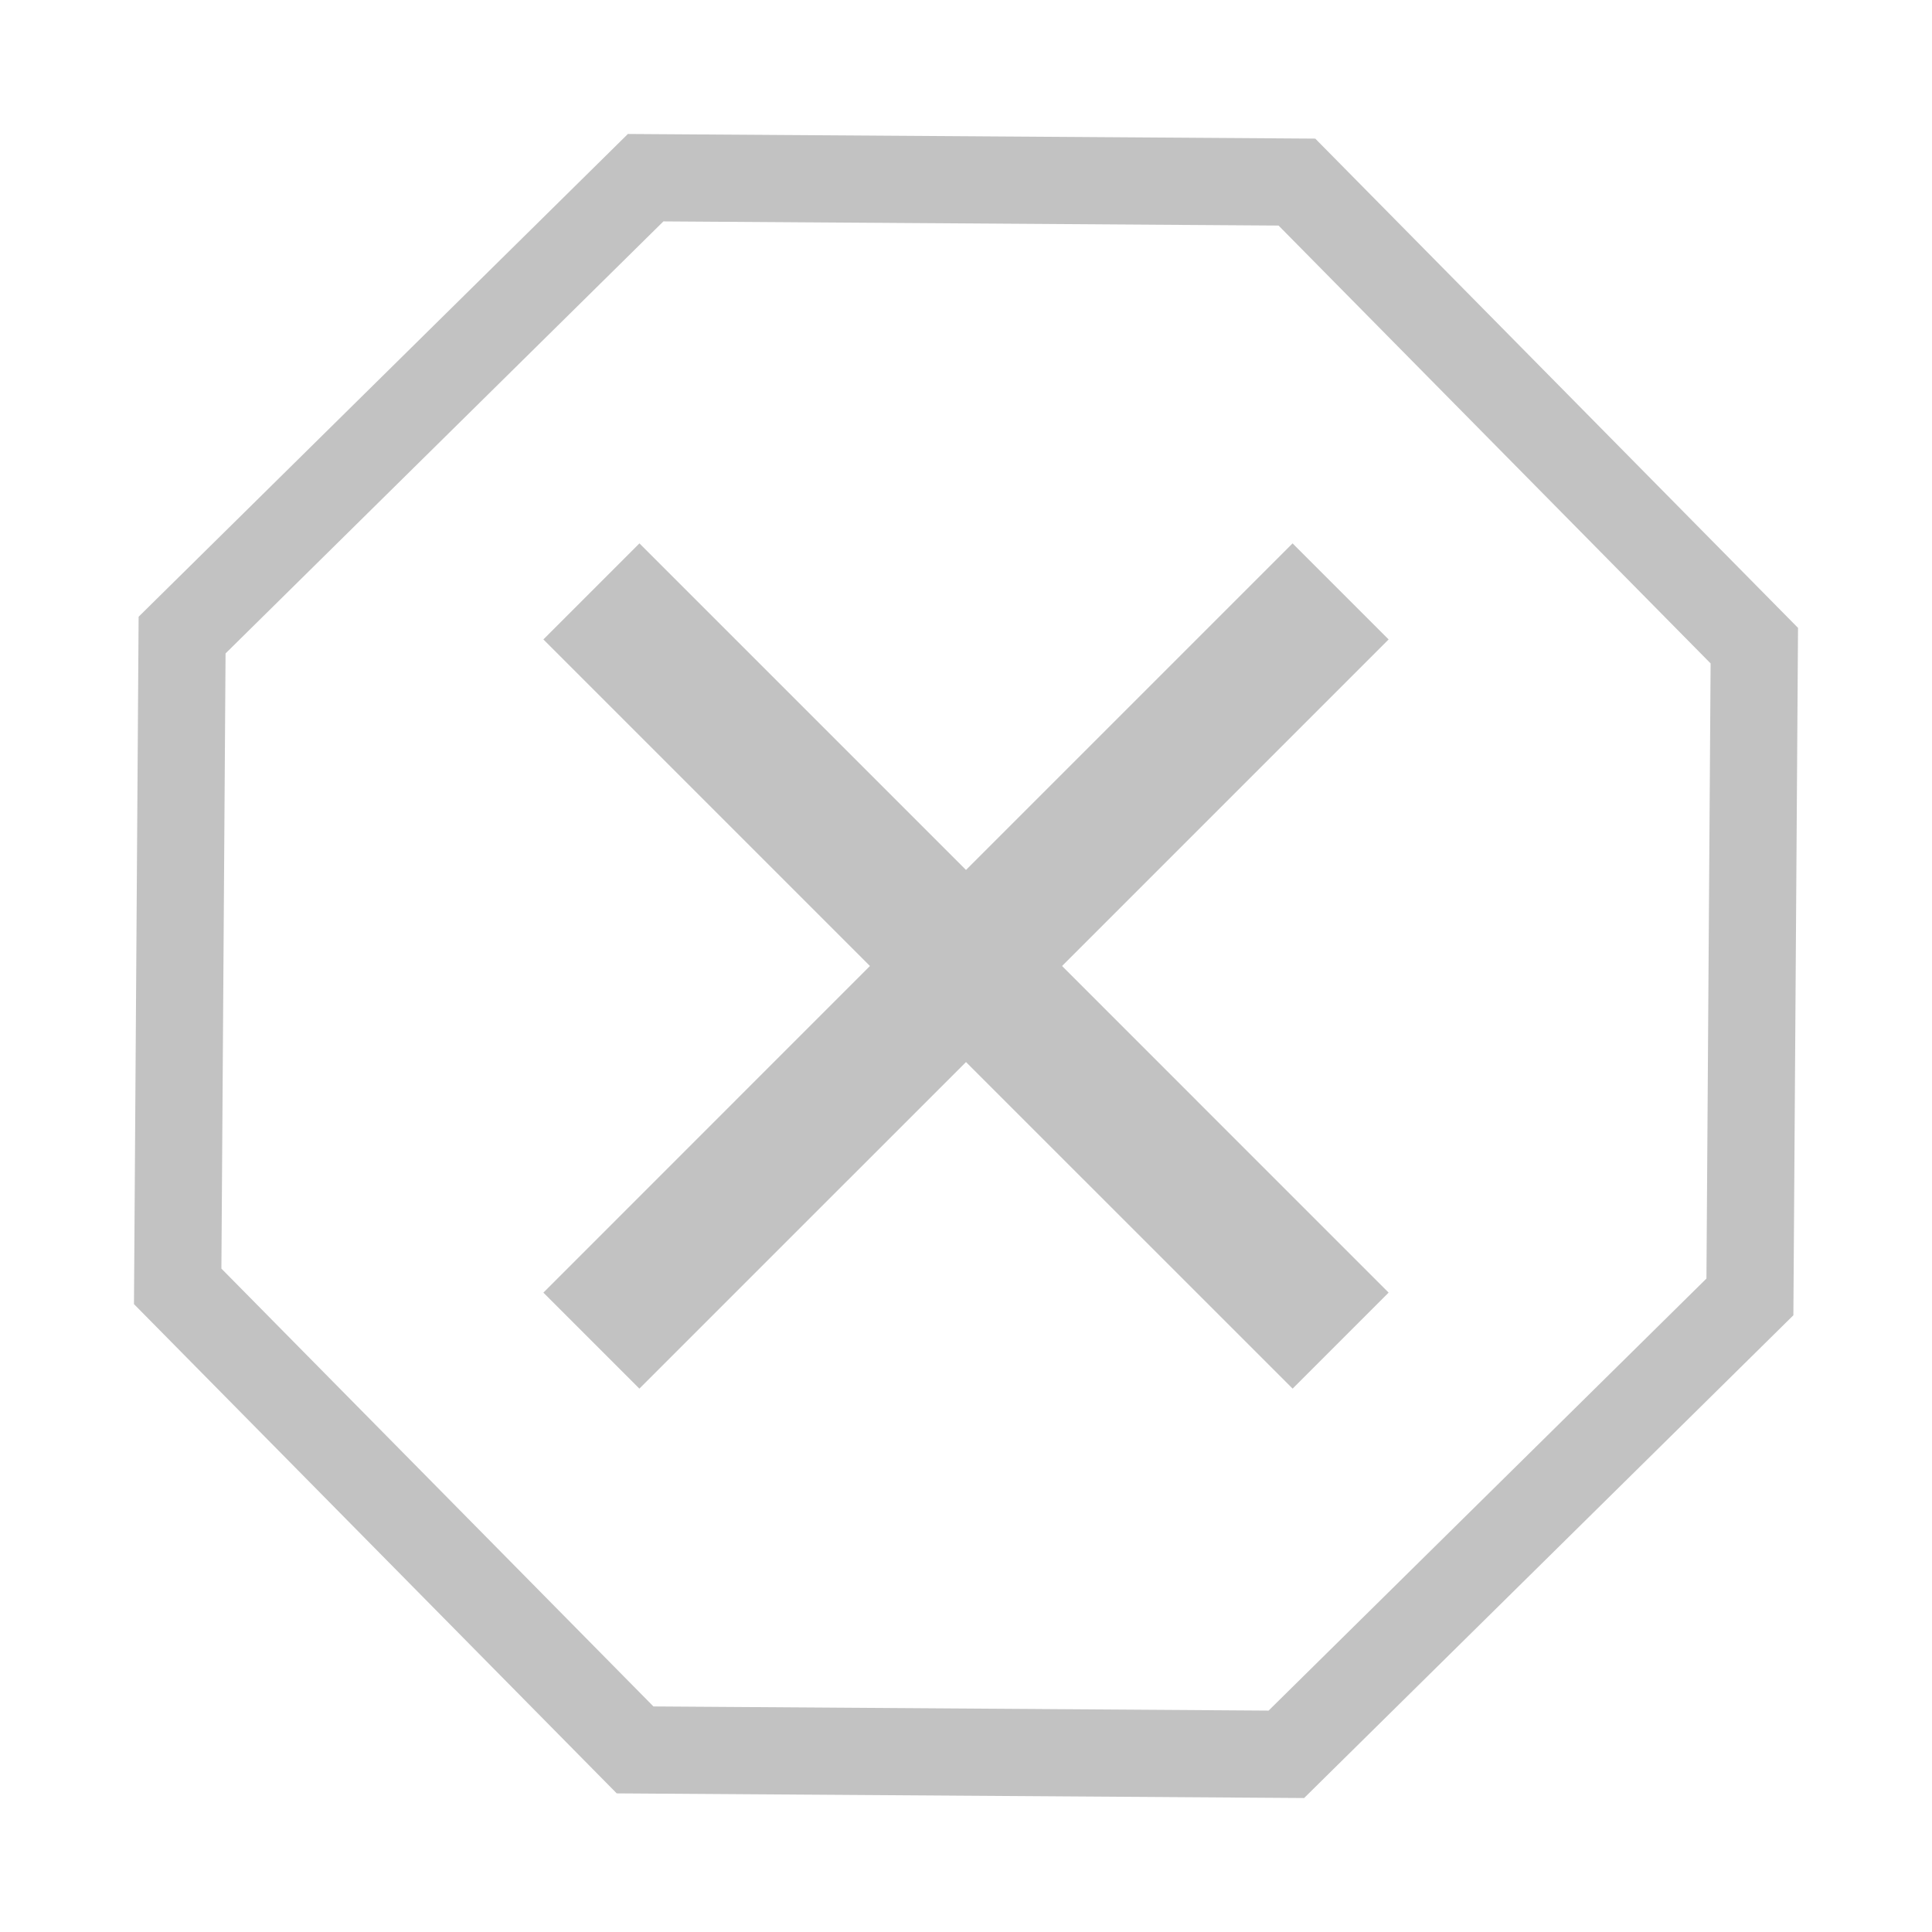 <?xml version="1.0" encoding="UTF-8" standalone="no"?>
<!-- Uploaded to: SVG Repo, www.svgrepo.com, Generator: SVG Repo Mixer Tools -->

<svg
   fill="#000000"
   width="800px"
   height="800px"
   viewBox="0 0 32 32"
   id="icon"
   version="1.1"
   sodipodi:docname="error.svg"
   inkscape:version="1.4 (86a8ad7, 2024-10-11)"
   xmlns:inkscape="http://www.inkscape.org/namespaces/inkscape"
   xmlns:sodipodi="http://sodipodi.sourceforge.net/DTD/sodipodi-0.dtd"
   xmlns="http://www.w3.org/2000/svg"
   xmlns:svg="http://www.w3.org/2000/svg">
  <sodipodi:namedview
     id="namedview1"
     pagecolor="#505050"
     bordercolor="#eeeeee"
     borderopacity="1"
     inkscape:showpageshadow="0"
     inkscape:pageopacity="0"
     inkscape:pagecheckerboard="0"
     inkscape:deskcolor="#505050"
     inkscape:zoom="0.68235804"
     inkscape:cx="414.73828"
     inkscape:cy="460.16897"
     inkscape:window-width="1920"
     inkscape:window-height="991"
     inkscape:window-x="-9"
     inkscape:window-y="-9"
     inkscape:window-maximized="1"
     inkscape:current-layer="icon" />
  <defs
     id="defs1">
    <style
       id="style1">.cls-1{fill:none;}</style>
  </defs>
  <title
     id="title1">misuse--alt</title>
  <polygon
     points="21.41 23 16 17.591 10.59 23 9 21.41 14.409 16 9 10.591 10.591 9 16 14.409 21.409 9 23 10.591 17.591 16 23 21.41 21.41 23"
     id="polygon1"
     style="fill:#c2c2c2;fill-opacity:1" />
  <rect
     id="_Transparent_Rectangle_"
     data-name="&lt;Transparent Rectangle&gt;"
     class="cls-1"
     width="32"
     height="32" />
  <path
     sodipodi:type="star"
     style="fill:none;fill-opacity:1;stroke:#c2c2c2;stroke-width:1.444;stroke-linecap:round;stroke-opacity:1;stroke-dasharray:none"
     id="path1"
     inkscape:flatsided="true"
     sodipodi:sides="8"
     sodipodi:cx="16"
     sodipodi:cy="16"
     sodipodi:r1="14.093813"
     sodipodi:r2="13.020985"
     sodipodi:arg1="1.1848285"
     sodipodi:arg2="1.5775276"
     inkscape:rounded="0"
     inkscape:randomized="0"
     d="M 21.306,29.057 10.519,28.984 2.943,21.306 3.016,10.519 10.694,2.943 21.481,3.016 29.057,10.694 28.984,21.481 Z" />
</svg>
